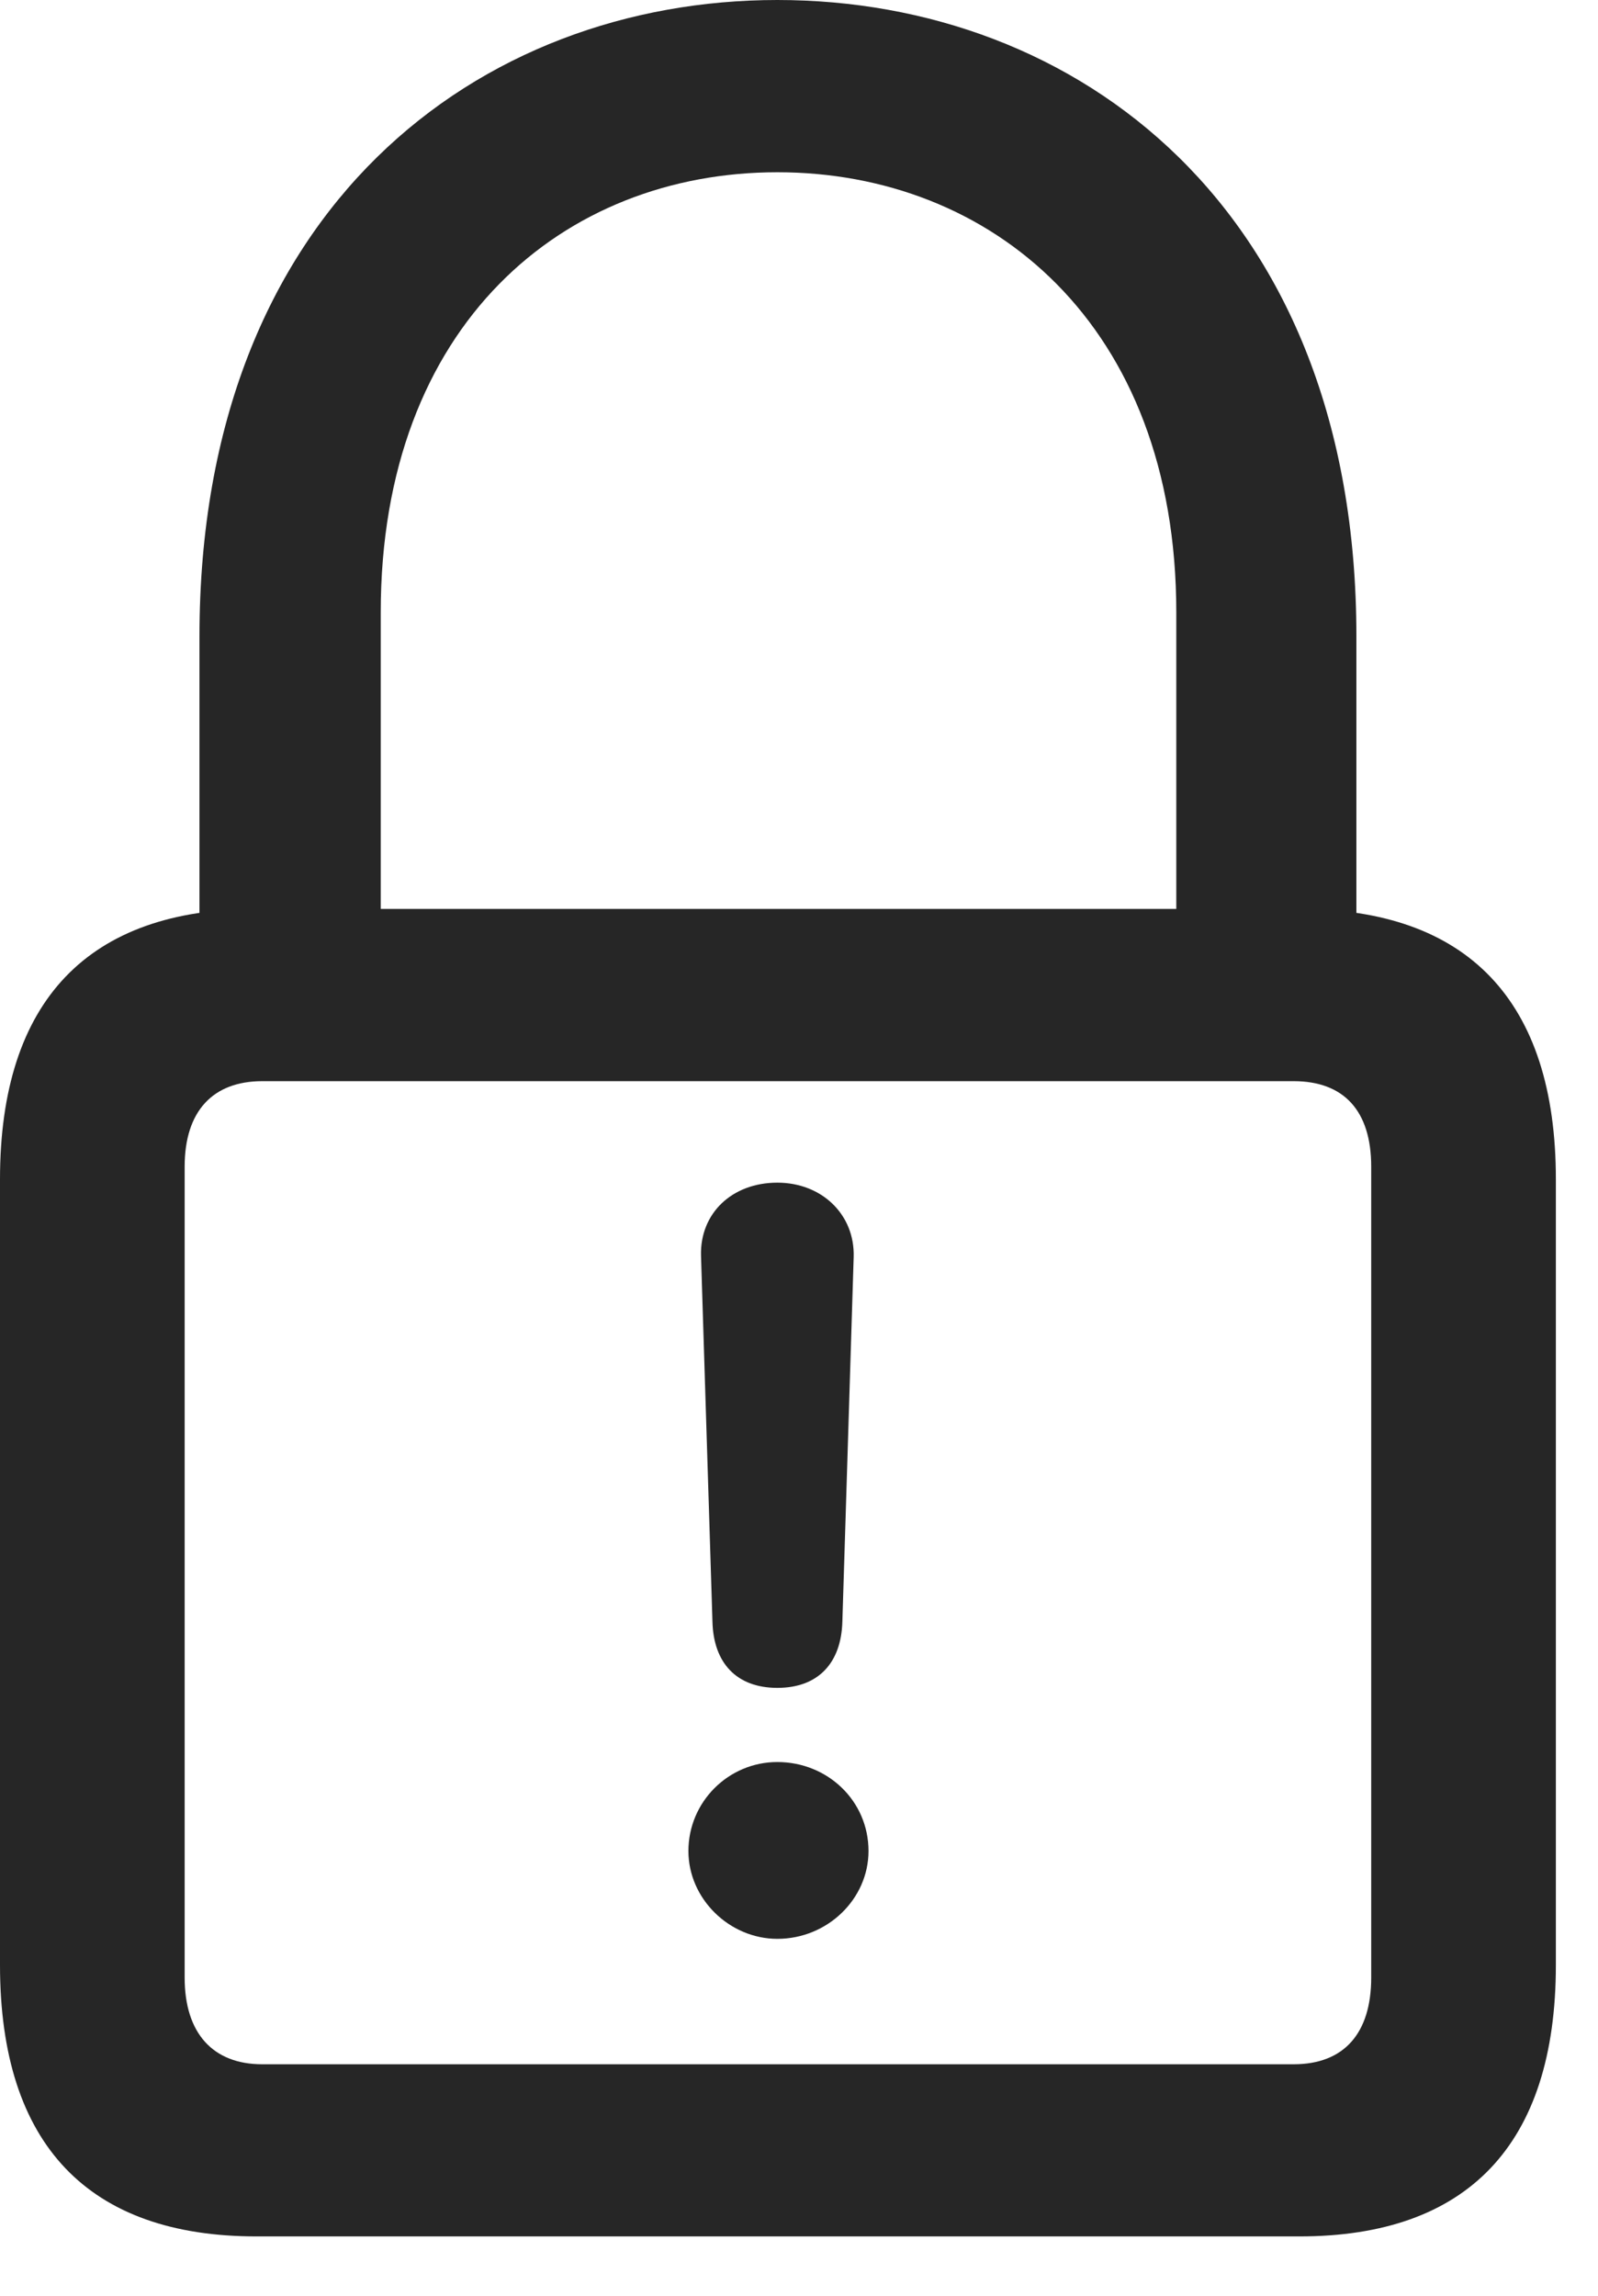 <?xml version="1.0" encoding="UTF-8"?>
<!--Generator: Apple Native CoreSVG 341-->
<!DOCTYPE svg
PUBLIC "-//W3C//DTD SVG 1.1//EN"
       "http://www.w3.org/Graphics/SVG/1.1/DTD/svg11.dtd">
<svg version="1.1" xmlns="http://www.w3.org/2000/svg" xmlns:xlink="http://www.w3.org/1999/xlink" viewBox="0 0 13.691 19.658">
 <g>
  <rect height="19.658" opacity="0" width="13.691" x="0" y="0"/>
  <path d="M2.197 19.15L11.133 19.15C12.568 19.15 13.33 18.369 13.33 16.826L13.33 10.098C13.33 8.564 12.568 7.783 11.133 7.783L2.197 7.783C0.762 7.783 0 8.564 0 10.098L0 16.826C0 18.369 0.762 19.15 2.197 19.15ZM2.246 17.676C1.826 17.676 1.582 17.412 1.582 16.934L1.582 9.99C1.582 9.512 1.826 9.258 2.246 9.258L11.084 9.258C11.514 9.258 11.748 9.512 11.748 9.99L11.748 16.934C11.748 17.412 11.514 17.676 11.084 17.676ZM1.709 8.535L3.262 8.535L3.262 5.244C3.262 2.773 4.834 1.475 6.66 1.475C8.486 1.475 10.078 2.773 10.078 5.244L10.078 8.535L11.621 8.535L11.621 5.449C11.621 1.777 9.219 0 6.66 0C4.111 0 1.709 1.777 1.709 5.449Z" fill="black" fill-opacity="0.85"/>
  <path d="M6.66 14.453C7.012 14.453 7.207 14.238 7.217 13.887L7.314 10.762C7.324 10.4 7.041 10.127 6.66 10.127C6.27 10.127 5.996 10.391 6.006 10.752L6.104 13.887C6.113 14.238 6.309 14.453 6.66 14.453ZM6.66 16.602C7.09 16.602 7.441 16.26 7.441 15.85C7.441 15.42 7.09 15.088 6.66 15.088C6.24 15.088 5.898 15.43 5.898 15.85C5.898 16.26 6.25 16.602 6.66 16.602Z" fill="black" fill-opacity="0.85"/>
 </g>
</svg>
